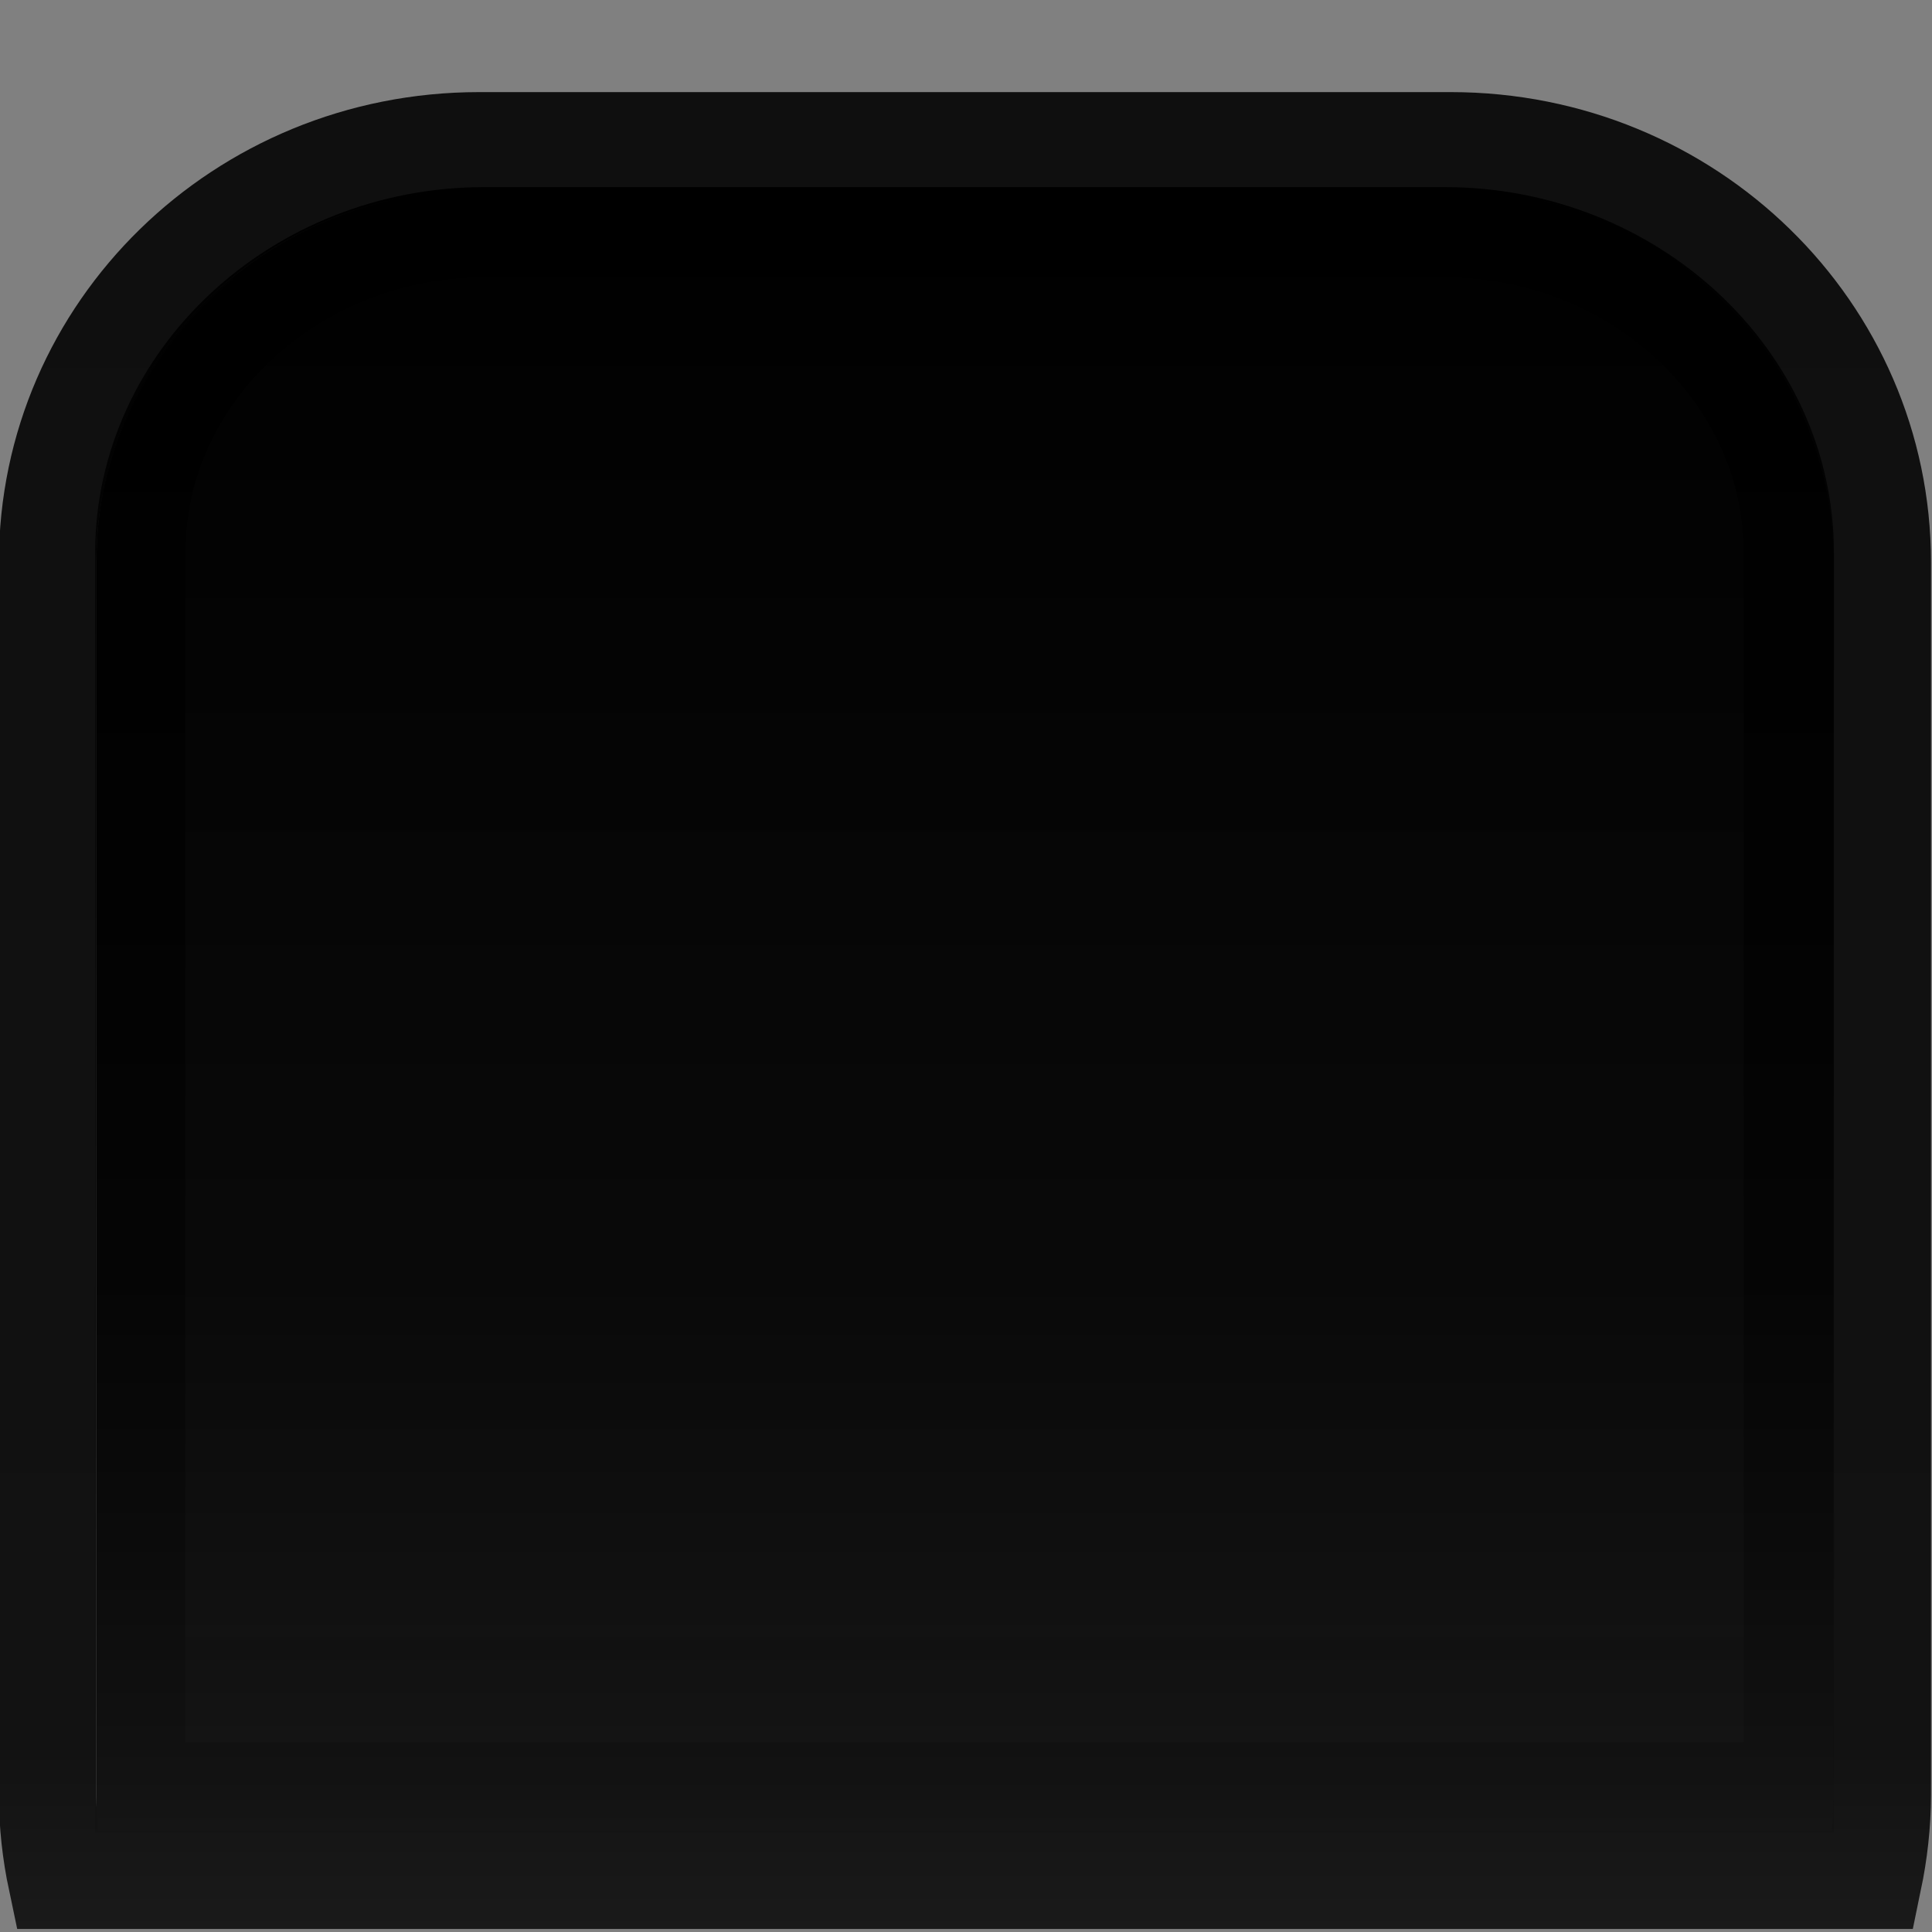 <?xml version="1.0" encoding="UTF-8" standalone="no"?>
<!-- Created with Inkscape (http://www.inkscape.org/) -->

<svg
   xmlns:dc="http://purl.org/dc/elements/1.1/"
   xmlns:cc="http://creativecommons.org/ns#"
   xmlns:rdf="http://www.w3.org/1999/02/22-rdf-syntax-ns#"
   xmlns:svg="http://www.w3.org/2000/svg"
   xmlns="http://www.w3.org/2000/svg"
   xmlns:xlink="http://www.w3.org/1999/xlink"
   xmlns:sodipodi="http://sodipodi.sourceforge.net/DTD/sodipodi-0.dtd"
   xmlns:inkscape="http://www.inkscape.org/namespaces/inkscape"
   width="20"
   height="20"
   id="svg33222"
   version="1.1"
   inkscape:version="0.48.4 r9939"
   sodipodi:docname="panel-button.svg">
  <rect width="100%" height="100%" fill="#808080" stroke="none"/>
  <defs
     id="defs33224">
    <linearGradient
       id="linearGradient3790">
      <stop
         style="stop-color:#0f0f0f;stop-opacity:1;"
         offset="0"
         id="stop3792" />
      <stop
         id="stop3798"
         offset="0.9"
         style="stop-color:#121212;stop-opacity:1;" />
      <stop
         style="stop-color:#1a1a1a;stop-opacity:1;"
         offset="1"
         id="stop3794" />
    </linearGradient>
    <linearGradient
       id="linearGradient3782">
      <stop
         style="stop-color:#000000;stop-opacity:1;"
         offset="0"
         id="stop3784" />
      <stop
         id="stop3836"
         offset="0.681"
         style="stop-color:#000000;stop-opacity:0.039;" />
      <stop
         style="stop-color:#ffffff;stop-opacity:0.055;"
         offset="1"
         id="stop3786" />
    </linearGradient>
    <linearGradient
       id="linearGradient3810">
      <stop
         style="stop-color:#000000;stop-opacity:1;"
         offset="0"
         id="stop3812" />
      <stop
         style="stop-color:#000000;stop-opacity:0.094;"
         offset="1"
         id="stop3814" />
    </linearGradient>
    <linearGradient
       id="linearGradient3771">
      <stop
         style="stop-color:#1a1a1a;stop-opacity:1;"
         offset="0"
         id="stop3773" />
      <stop
         style="stop-color:#161616;stop-opacity:1;"
         offset="1"
         id="stop3775" />
    </linearGradient>
    <linearGradient
       id="linearGradient3767">
      <stop
         style="stop-color:#ffffff;stop-opacity:0.035;"
         offset="0"
         id="stop3769" />
      <stop
         style="stop-color:#000000;stop-opacity:0.125;"
         offset="1"
         id="stop3771" />
    </linearGradient>
    <linearGradient
       id="linearGradient3770">
      <stop
         style="stop-color:#484848;stop-opacity:1;"
         offset="0"
         id="stop3772" />
      <stop
         id="stop3778"
         offset="0.4"
         style="stop-color:#3c3c3c;stop-opacity:1;" />
      <stop
         style="stop-color:#363636;stop-opacity:1;"
         offset="1"
         id="stop3774" />
    </linearGradient>
    <linearGradient
       id="linearGradient3845">
      <stop
         style="stop-color:#181818;stop-opacity:1;"
         offset="0"
         id="stop3847" />
      <stop
         style="stop-color:#161616;stop-opacity:1;"
         offset="1"
         id="stop3849" />
    </linearGradient>
    <linearGradient
       id="linearGradient3837">
      <stop
         style="stop-color:#000000;stop-opacity:1;"
         offset="0"
         id="stop3839" />
      <stop
         style="stop-color:#000000;stop-opacity:1;"
         offset="1"
         id="stop3841" />
    </linearGradient>
    <linearGradient
       inkscape:collect="always"
       xlink:href="#linearGradient3810"
       id="linearGradient3816"
       x1="2.075"
       y1="-1.328"
       x2="24.753"
       y2="15.983"
       gradientUnits="userSpaceOnUse"
       gradientTransform="translate(0,2)" />
    <linearGradient
       inkscape:collect="always"
       xlink:href="#linearGradient3810"
       id="linearGradient3831"
       gradientUnits="userSpaceOnUse"
       gradientTransform="translate(0,2)"
       x1="2.075"
       y1="-1.328"
       x2="24.753"
       y2="15.983" />
    <linearGradient
       inkscape:collect="always"
       xlink:href="#linearGradient3810"
       id="linearGradient3834"
       gradientUnits="userSpaceOnUse"
       gradientTransform="translate(0,2)"
       x1="2.075"
       y1="-1.328"
       x2="24.753"
       y2="15.983" />
    <linearGradient
       inkscape:collect="always"
       xlink:href="#linearGradient3810"
       id="linearGradient3844"
       gradientUnits="userSpaceOnUse"
       gradientTransform="translate(0,2)"
       x1="2.075"
       y1="-1.328"
       x2="24.753"
       y2="15.983" />
    <linearGradient
       inkscape:collect="always"
       xlink:href="#linearGradient3810"
       id="linearGradient3847"
       gradientUnits="userSpaceOnUse"
       gradientTransform="translate(0,3.968)"
       x1="2.075"
       y1="-1.328"
       x2="24.753"
       y2="15.983" />
    <linearGradient
       inkscape:collect="always"
       xlink:href="#linearGradient3810"
       id="linearGradient3879"
       gradientUnits="userSpaceOnUse"
       gradientTransform="matrix(1,0,0,0.931,-0.018,0.832)"
       x1="9.016"
       y1="-1.967"
       x2="9.016"
       y2="16.283" />
    <linearGradient
       inkscape:collect="always"
       xlink:href="#linearGradient3782"
       id="linearGradient3788"
       x1="10"
       y1="-1"
       x2="10"
       y2="16"
       gradientUnits="userSpaceOnUse" />
    <linearGradient
       inkscape:collect="always"
       xlink:href="#linearGradient3790"
       id="linearGradient3796"
       x1="10"
       y1="-2"
       x2="10"
       y2="16"
       gradientUnits="userSpaceOnUse"
       gradientTransform="matrix(1,0,0,1.06,0,0.09)" />
    <linearGradient
       inkscape:collect="always"
       xlink:href="#linearGradient3782-5"
       id="linearGradient3788-1"
       x1="10"
       y1="-1"
       x2="10"
       y2="16"
       gradientUnits="userSpaceOnUse" />
    <linearGradient
       id="linearGradient3782-5">
      <stop
         style="stop-color:#000000;stop-opacity:1;"
         offset="0"
         id="stop3784-3" />
      <stop
         style="stop-color:#ffffff;stop-opacity:1;"
         offset="1"
         id="stop3786-3" />
    </linearGradient>
  </defs>
  <sodipodi:namedview
     id="base"
     pagecolor="#323428"
     bordercolor="#666666"
     borderopacity="1.0"
     inkscape:pageopacity="1"
     inkscape:pageshadow="2"
     inkscape:zoom="16.19"
     inkscape:cx="-3.2365658"
     inkscape:cy="6.3880382"
     inkscape:current-layer="layer1"
     showgrid="true"
     inkscape:grid-bbox="true"
     inkscape:document-units="px"
     inkscape:window-width="1366"
     inkscape:window-height="718"
     inkscape:window-x="0"
     inkscape:window-y="28"
     inkscape:window-maximized="1"
     inkscape:snap-nodes="false"
     inkscape:snap-bbox="true"
     inkscape:showpageshadow="true"
     showborder="true"
     fit-margin-top="0"
     fit-margin-left="0"
     fit-margin-right="0"
     fit-margin-bottom="0"
     showguides="false">
    <inkscape:grid
       type="xygrid"
       id="grid2992"
       empspacing="5"
       visible="true"
       enabled="true"
       snapvisiblegridlinesonly="true"
       originx="0px"
       originy="1.032px" />
  </sodipodi:namedview>
  <g
     id="layer1"
     inkscape:label="Layer 1"
     inkscape:groupmode="layer"
     transform="translate(0,2.968)">
    <path
       style="opacity:1;fill:#0a0a0a;fill-opacity:1;stroke:none"
       d="M 5,-1 C 2.789,-1 1,0.693 1,2.821 L 1,16 19,16 19,2.821 C 19,0.693 17.211,-1 15,-1 L 5,-1 z"
       id="rect3765-7-4"
       inkscape:connector-curvature="0" />
    <path
       style="opacity:1;fill:url(#linearGradient3788);fill-opacity:1;stroke:none"
       d="m 5,-0.968 c -2.211,0 -4,1.693 -4,3.821 l 0,13.179 18,0 0,-13.179 C 19,0.725 17.211,-0.968 15,-0.968 l -10,0 z"
       id="rect3765-7"
       inkscape:connector-curvature="0" />
    <path
       style="fill:none;stroke:url(#linearGradient3796);stroke-width:1.009;stroke-opacity:1"
       d="m 4.96,-1.51 c -2.471,0 -4.467,1.95 -4.467,4.364 l 0,12.757 c 0,0.302 0.034,0.601 0.094,0.885 l 18.804,0 c 0.059,-0.284 0.094,-0.583 0.094,-0.885 l 0,-12.757 c 0,-2.414 -1.996,-4.364 -4.467,-4.364 l -10.058,0 z"
       id="rect3765"
       inkscape:connector-curvature="0" />
    <path
       style="opacity:1;fill:none;stroke:url(#linearGradient3879);stroke-width:0.934;stroke-opacity:1"
       d="m 5.015,-0.564 c -1.96,0 -3.563,1.493 -3.563,3.318 l 0,12.779 17.066,0 0,-12.779 c 0,-1.825 -1.604,-3.318 -3.563,-3.318 l -9.94,0 z"
       id="rect3765-1"
       inkscape:connector-curvature="0" />
    <path
       style="color:#000000;fill:#ffffff;fill-opacity:1;stroke:none;stroke-width:0.975;marker:none;visibility:visible;display:inline;overflow:visible;enable-background:accumulate"
       d="m -80.495,-19.071 0,28 0.85,0 0,-27.09 67.15,0 0,-0.91 -68,0 z"
       id="rect17861-4"
       inkscape:connector-curvature="0" />
    <path
       style="opacity:0.75;fill:none;stroke:#000000;stroke-width:1.009;stroke-opacity:1"
       d="m -21.029,-1.496 c -2.471,0 -4.467,1.949 -4.467,4.361 l 0,12.746 c 0,0.302 0.034,0.6 0.094,0.884 l 18.804,0 c 0.059,-0.284 0.094,-0.583 0.094,-0.884 l 0,-12.746 c 0,-2.412 -1.996,-4.361 -4.467,-4.361 l -10.058,0 z"
       id="rect3765-4"
       inkscape:connector-curvature="0" />
  </g>
</svg>
